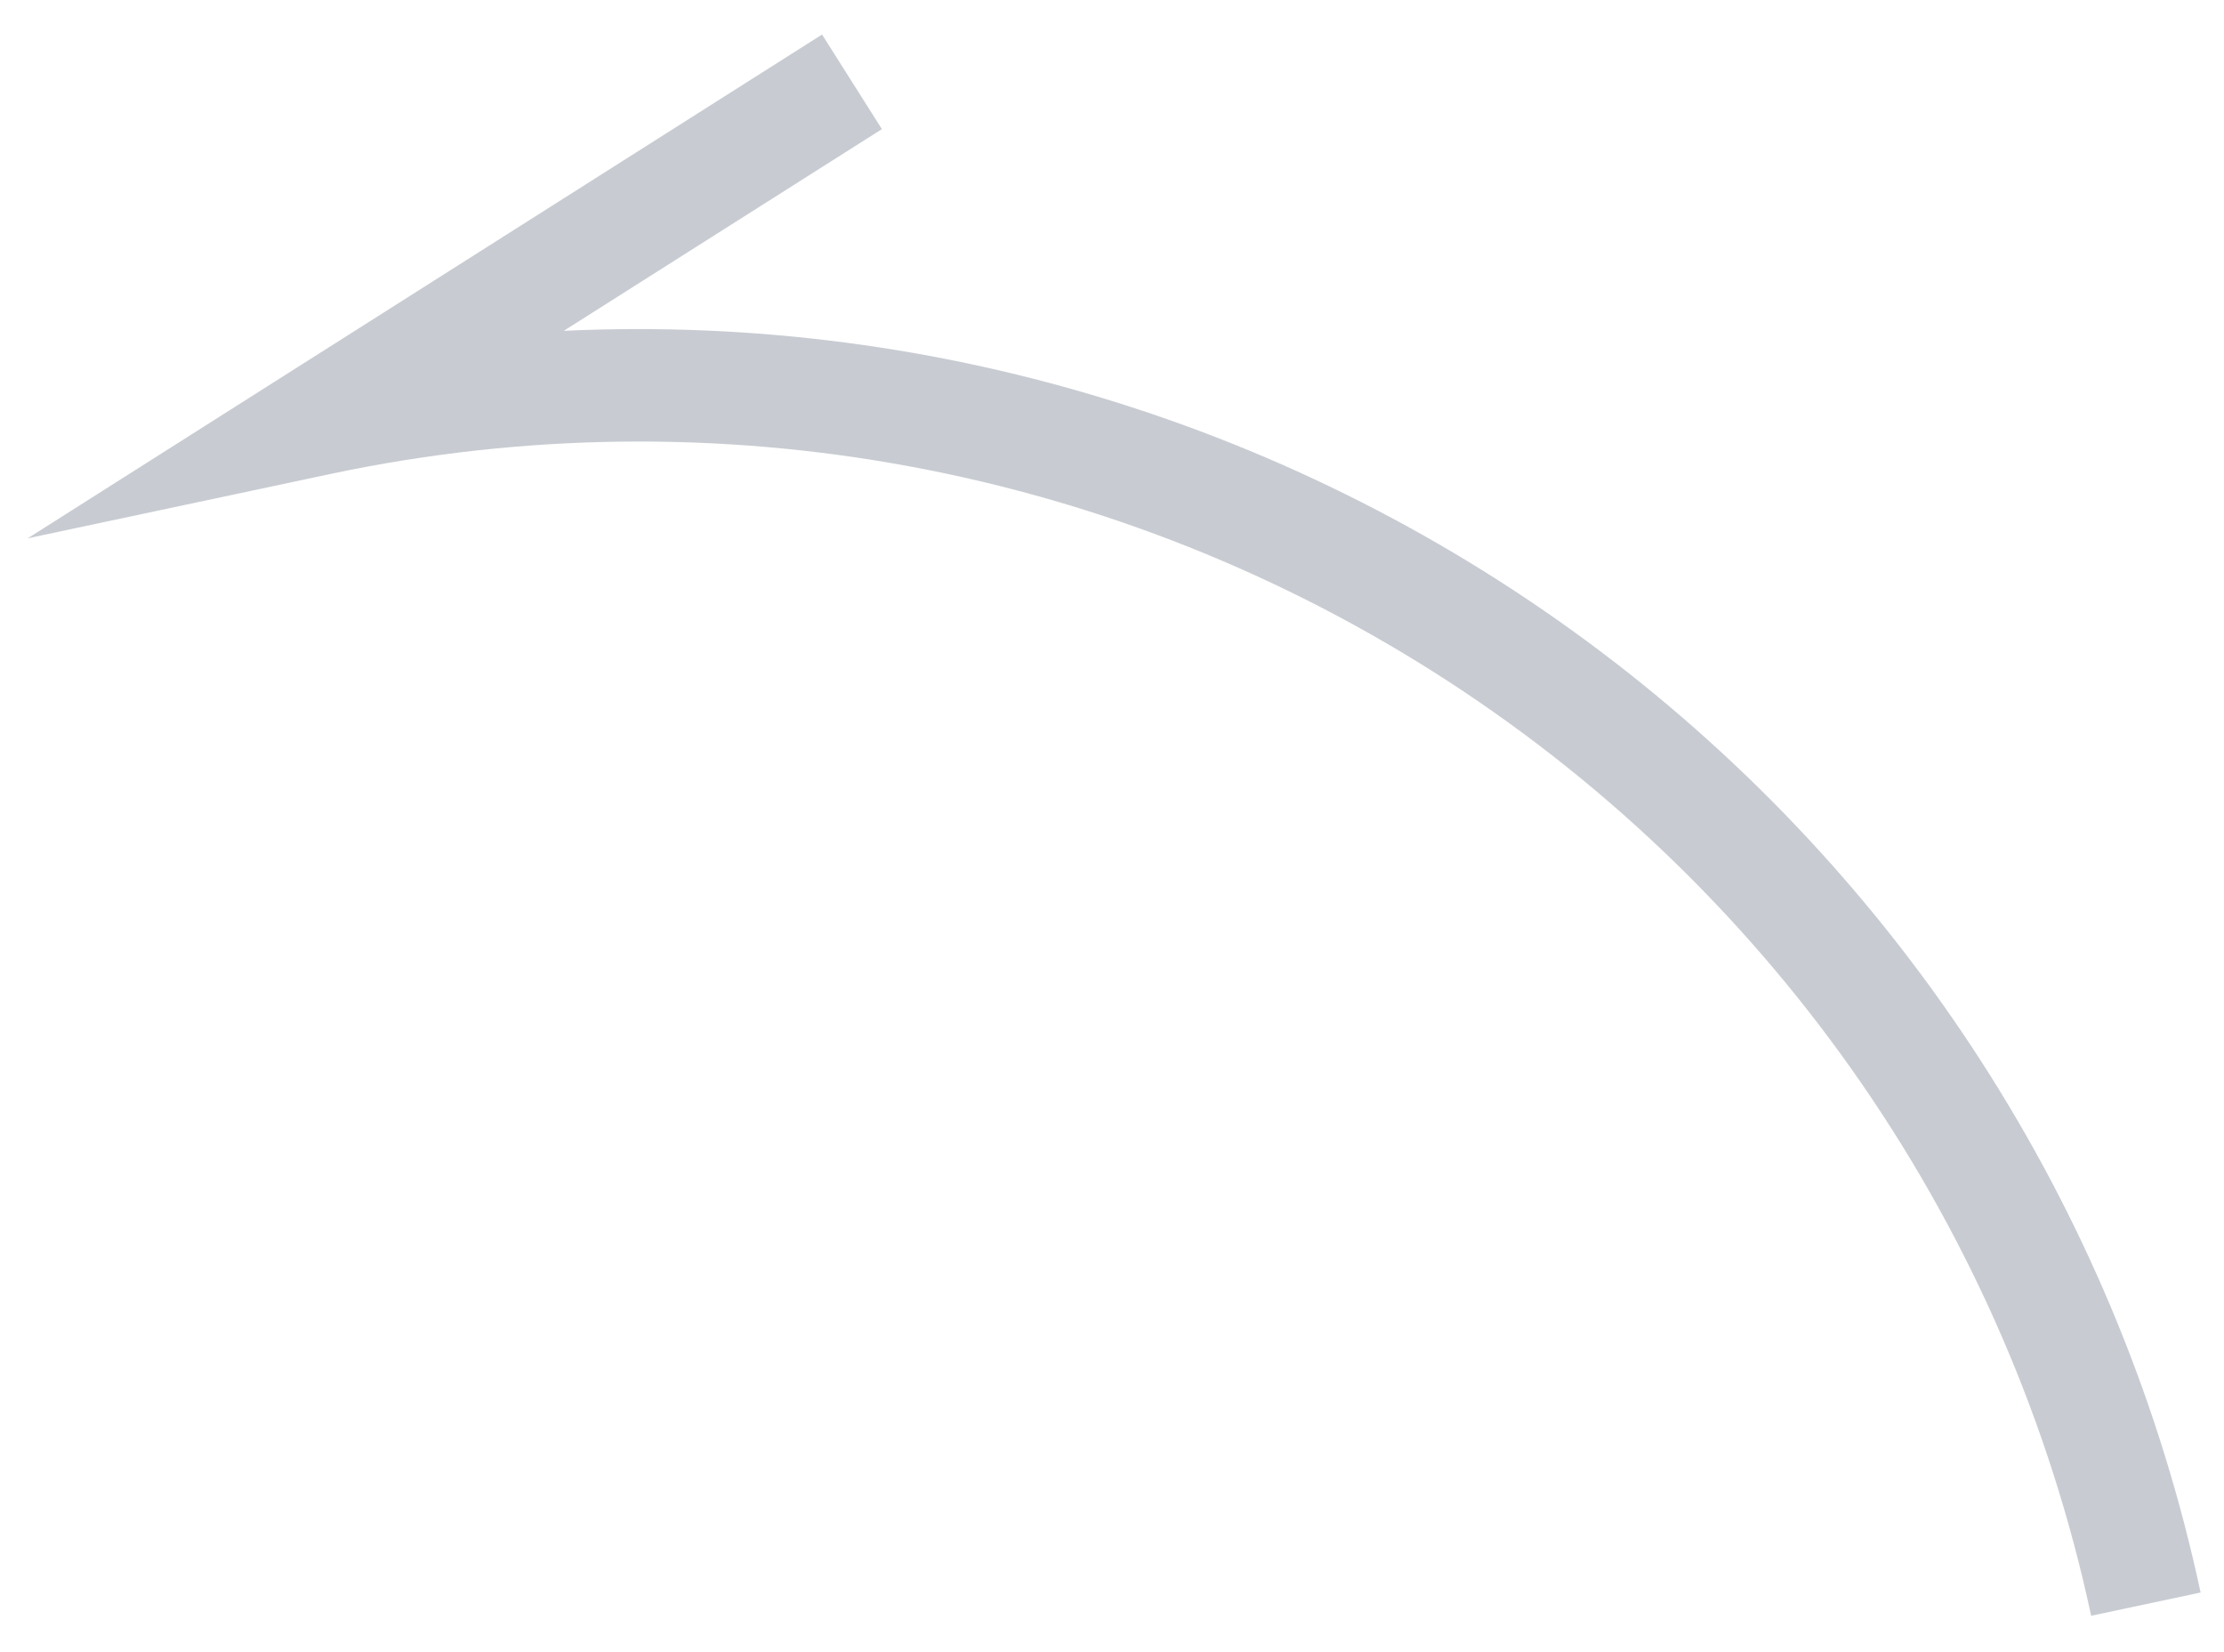 <svg width="35" height="26" viewBox="0 0 35 26" fill="none" xmlns="http://www.w3.org/2000/svg">
<path opacity="0.3" d="M8.873 5.206L13.879 2.032L12.937 0.543L0.435 8.472L5.23 7.453C11.284 6.175 17.597 7.349 22.786 10.719C27.974 14.088 31.615 19.378 32.909 25.428L34.632 25.062C33.385 19.238 30.112 14.045 25.395 10.409C20.677 6.773 14.823 4.929 8.873 5.206Z" fill="#475569"/>
</svg>
